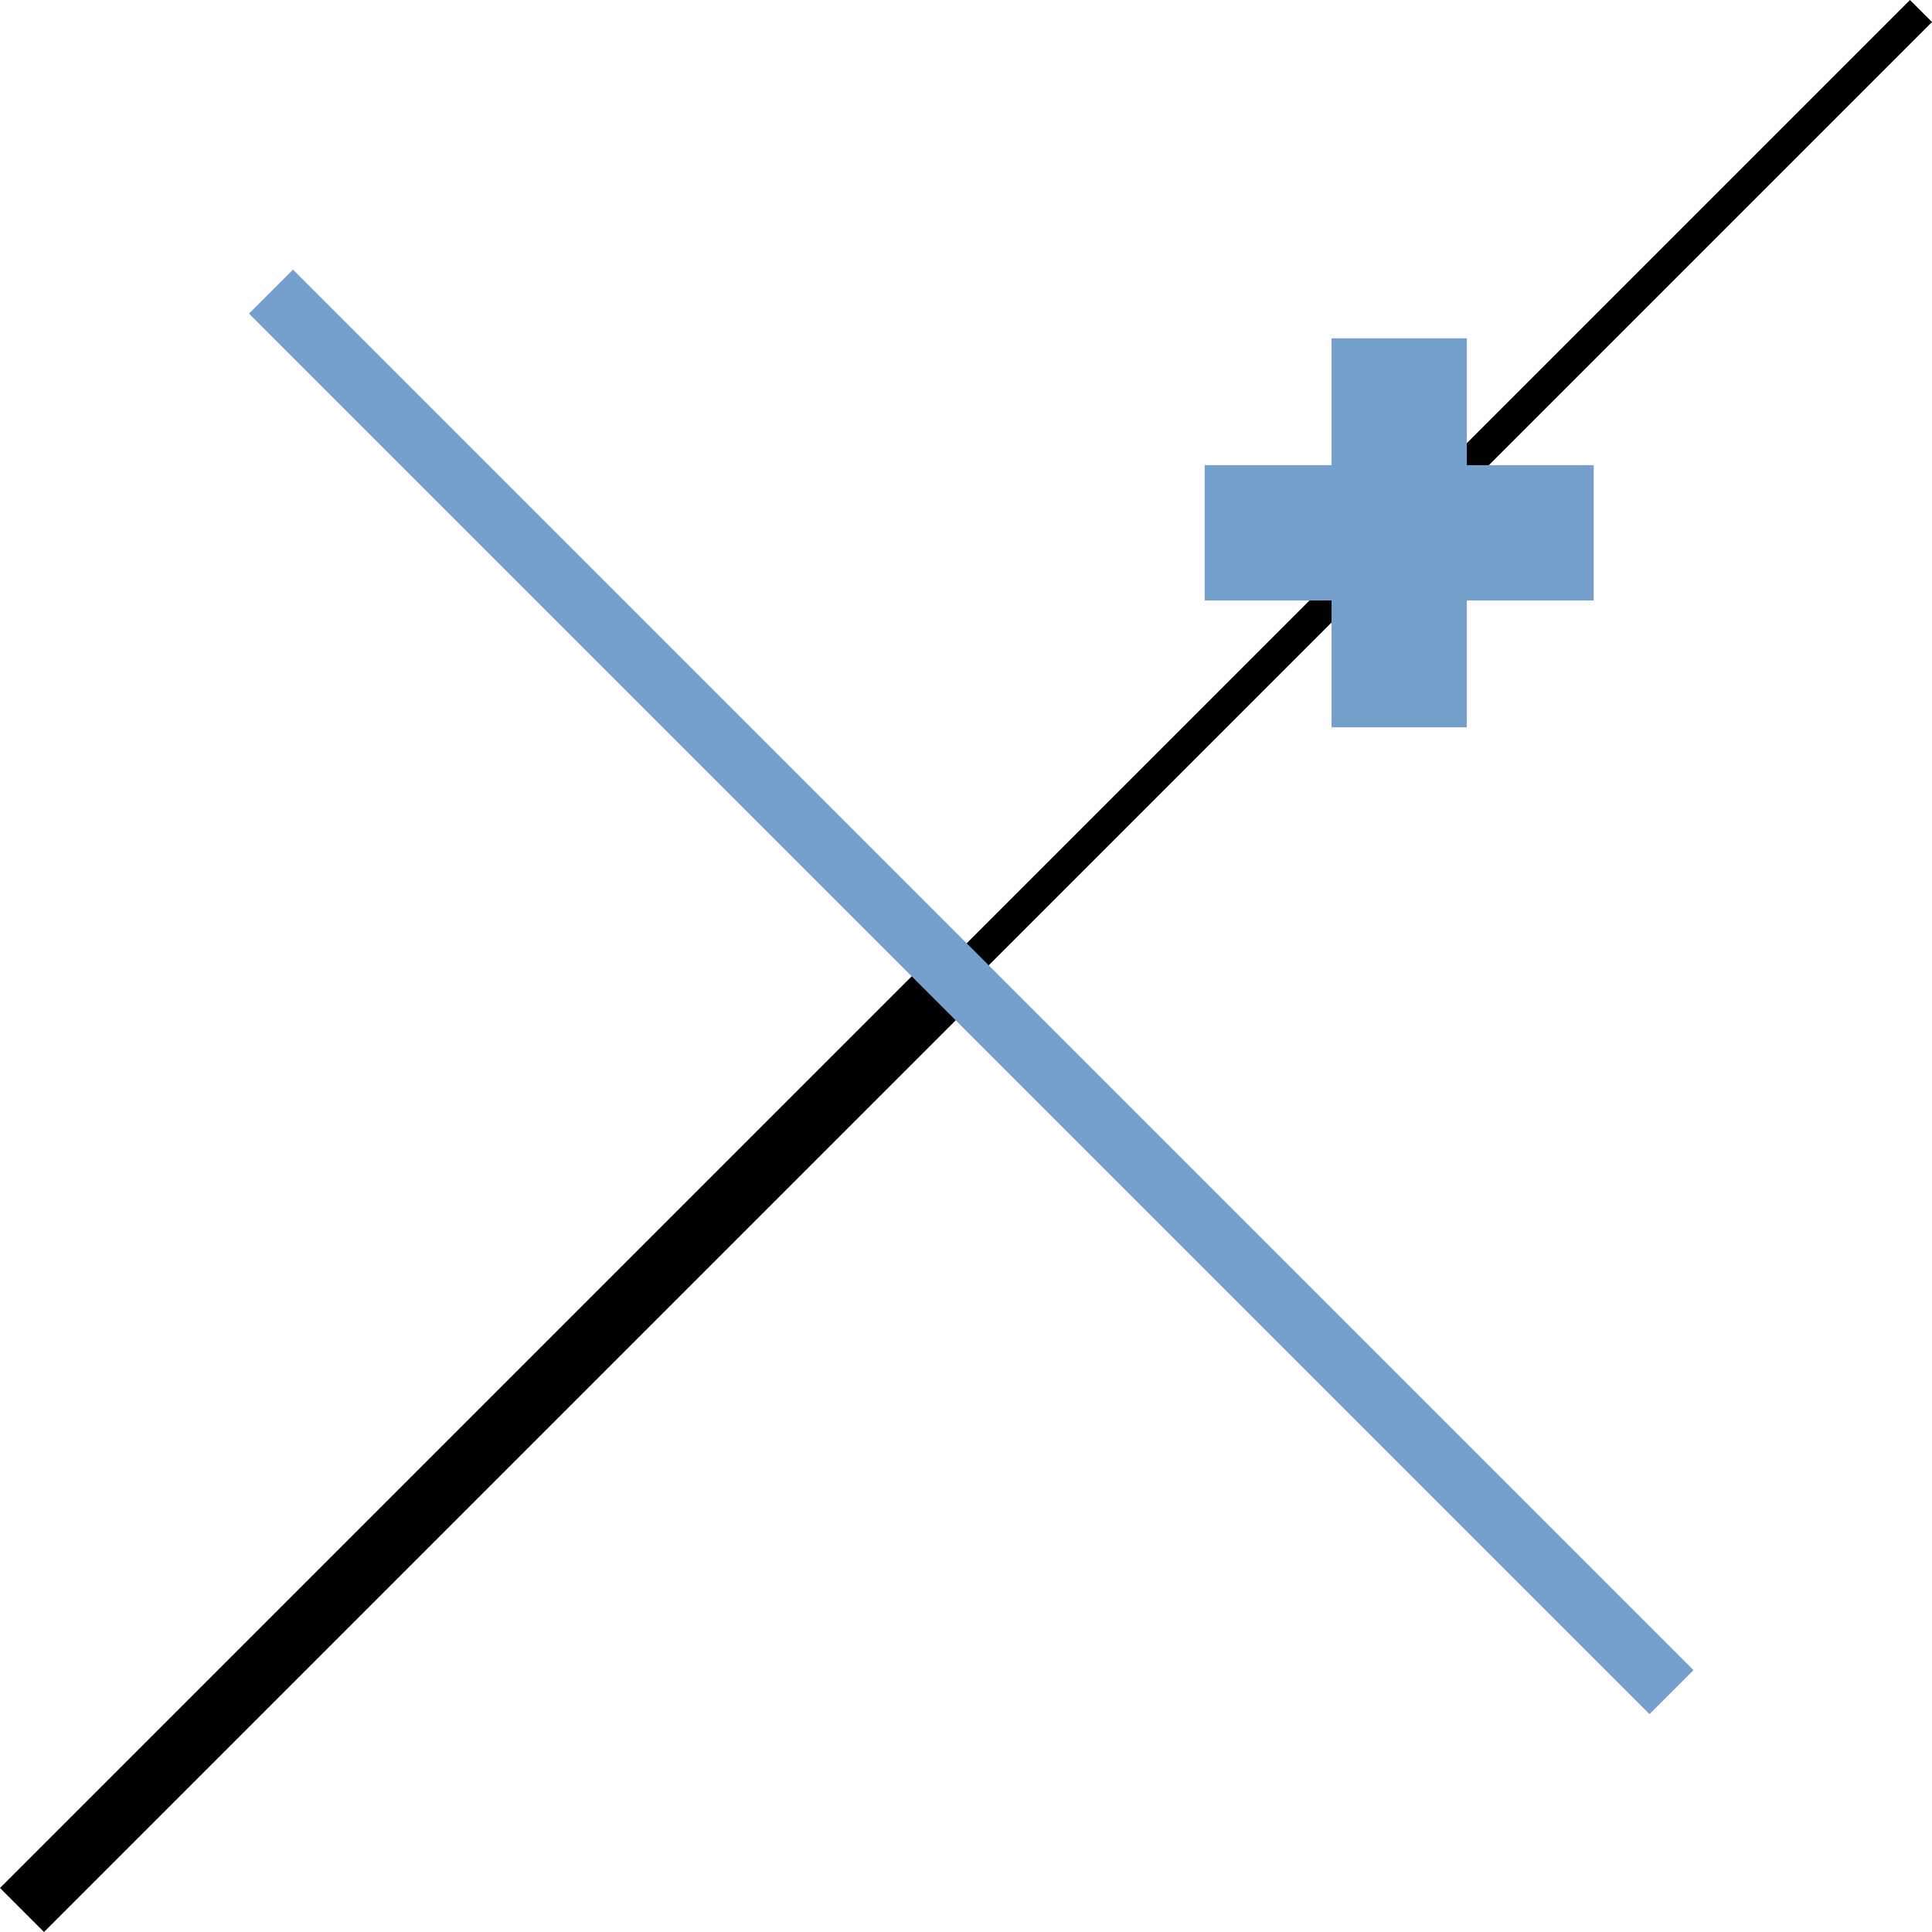 <?xml version="1.0" encoding="UTF-8" standalone="no"?>
<svg
   xmlns:dc="http://purl.org/dc/elements/1.1/"
   xmlns:cc="http://creativecommons.org/ns#"
   xmlns:rdf="http://www.w3.org/1999/02/22-rdf-syntax-ns#"
   xmlns:svg="http://www.w3.org/2000/svg"
   xmlns="http://www.w3.org/2000/svg"
   xmlns:sodipodi="http://sodipodi.sourceforge.net/DTD/sodipodi-0.dtd"
   xmlns:inkscape="http://www.inkscape.org/namespaces/inkscape"
   version="1.1"
   width="128"
   height="128"
   viewBox="0 0 128.00 128.00"
   enable-background="new 0 0 128.00 128.00"
   xml:space="preserve"
   id="svg10"
   sodipodi:docname="cad.draw.tools.trimmen.svg"
   inkscape:version="0.92.1 r15371"><defs
     id="defs14" /><sodipodi:namedview
     pagecolor="#ffffff"
     bordercolor="#666666"
     borderopacity="1"
     objecttolerance="10"
     gridtolerance="10"
     guidetolerance="10"
     inkscape:pageopacity="0"
     inkscape:pageshadow="2"
     inkscape:window-width="1920"
     inkscape:window-height="1017"
     id="namedview12"
     showgrid="false"
     inkscape:zoom="1.84375"
     inkscape:cx="64"
     inkscape:cy="64"
     inkscape:window-x="-8"
     inkscape:window-y="-8"
     inkscape:window-maximized="1"
     inkscape:current-layer="svg10" /><line
     x1="1.458"
     y1="126.542"
     x2="63.047"
     y2="64.954"
     id="line2"
     style="fill:none;stroke:#000000;stroke-width:4.124;stroke-linejoin:miter;stroke-opacity:1" /><line
     x1="63.317"
     y1="64.683"
     x2="127.271"
     y2="0.729"
     id="line4"
     style="fill:none;stroke:#000000;stroke-width:2.062;stroke-linejoin:miter;stroke-opacity:1" /><path
     d="m 79.813,30.818 h 8.405 V 22.413 H 97.183 v 8.405 h 8.405 v 8.965 H 97.183 v 8.405 h -8.965 v -8.405 h -8.405 z"
     id="path6"
     inkscape:connector-curvature="0"
     style="fill:#75a0cb;fill-opacity:1;stroke-width:0.206;stroke-linejoin:round" /><line
     x1="17.954"
     y1="19.32"
     x2="110.742"
     y2="112.108"
     id="line8"
     style="fill:none;stroke:#75a0cb;stroke-width:4.124;stroke-linejoin:miter;stroke-opacity:1" /></svg>